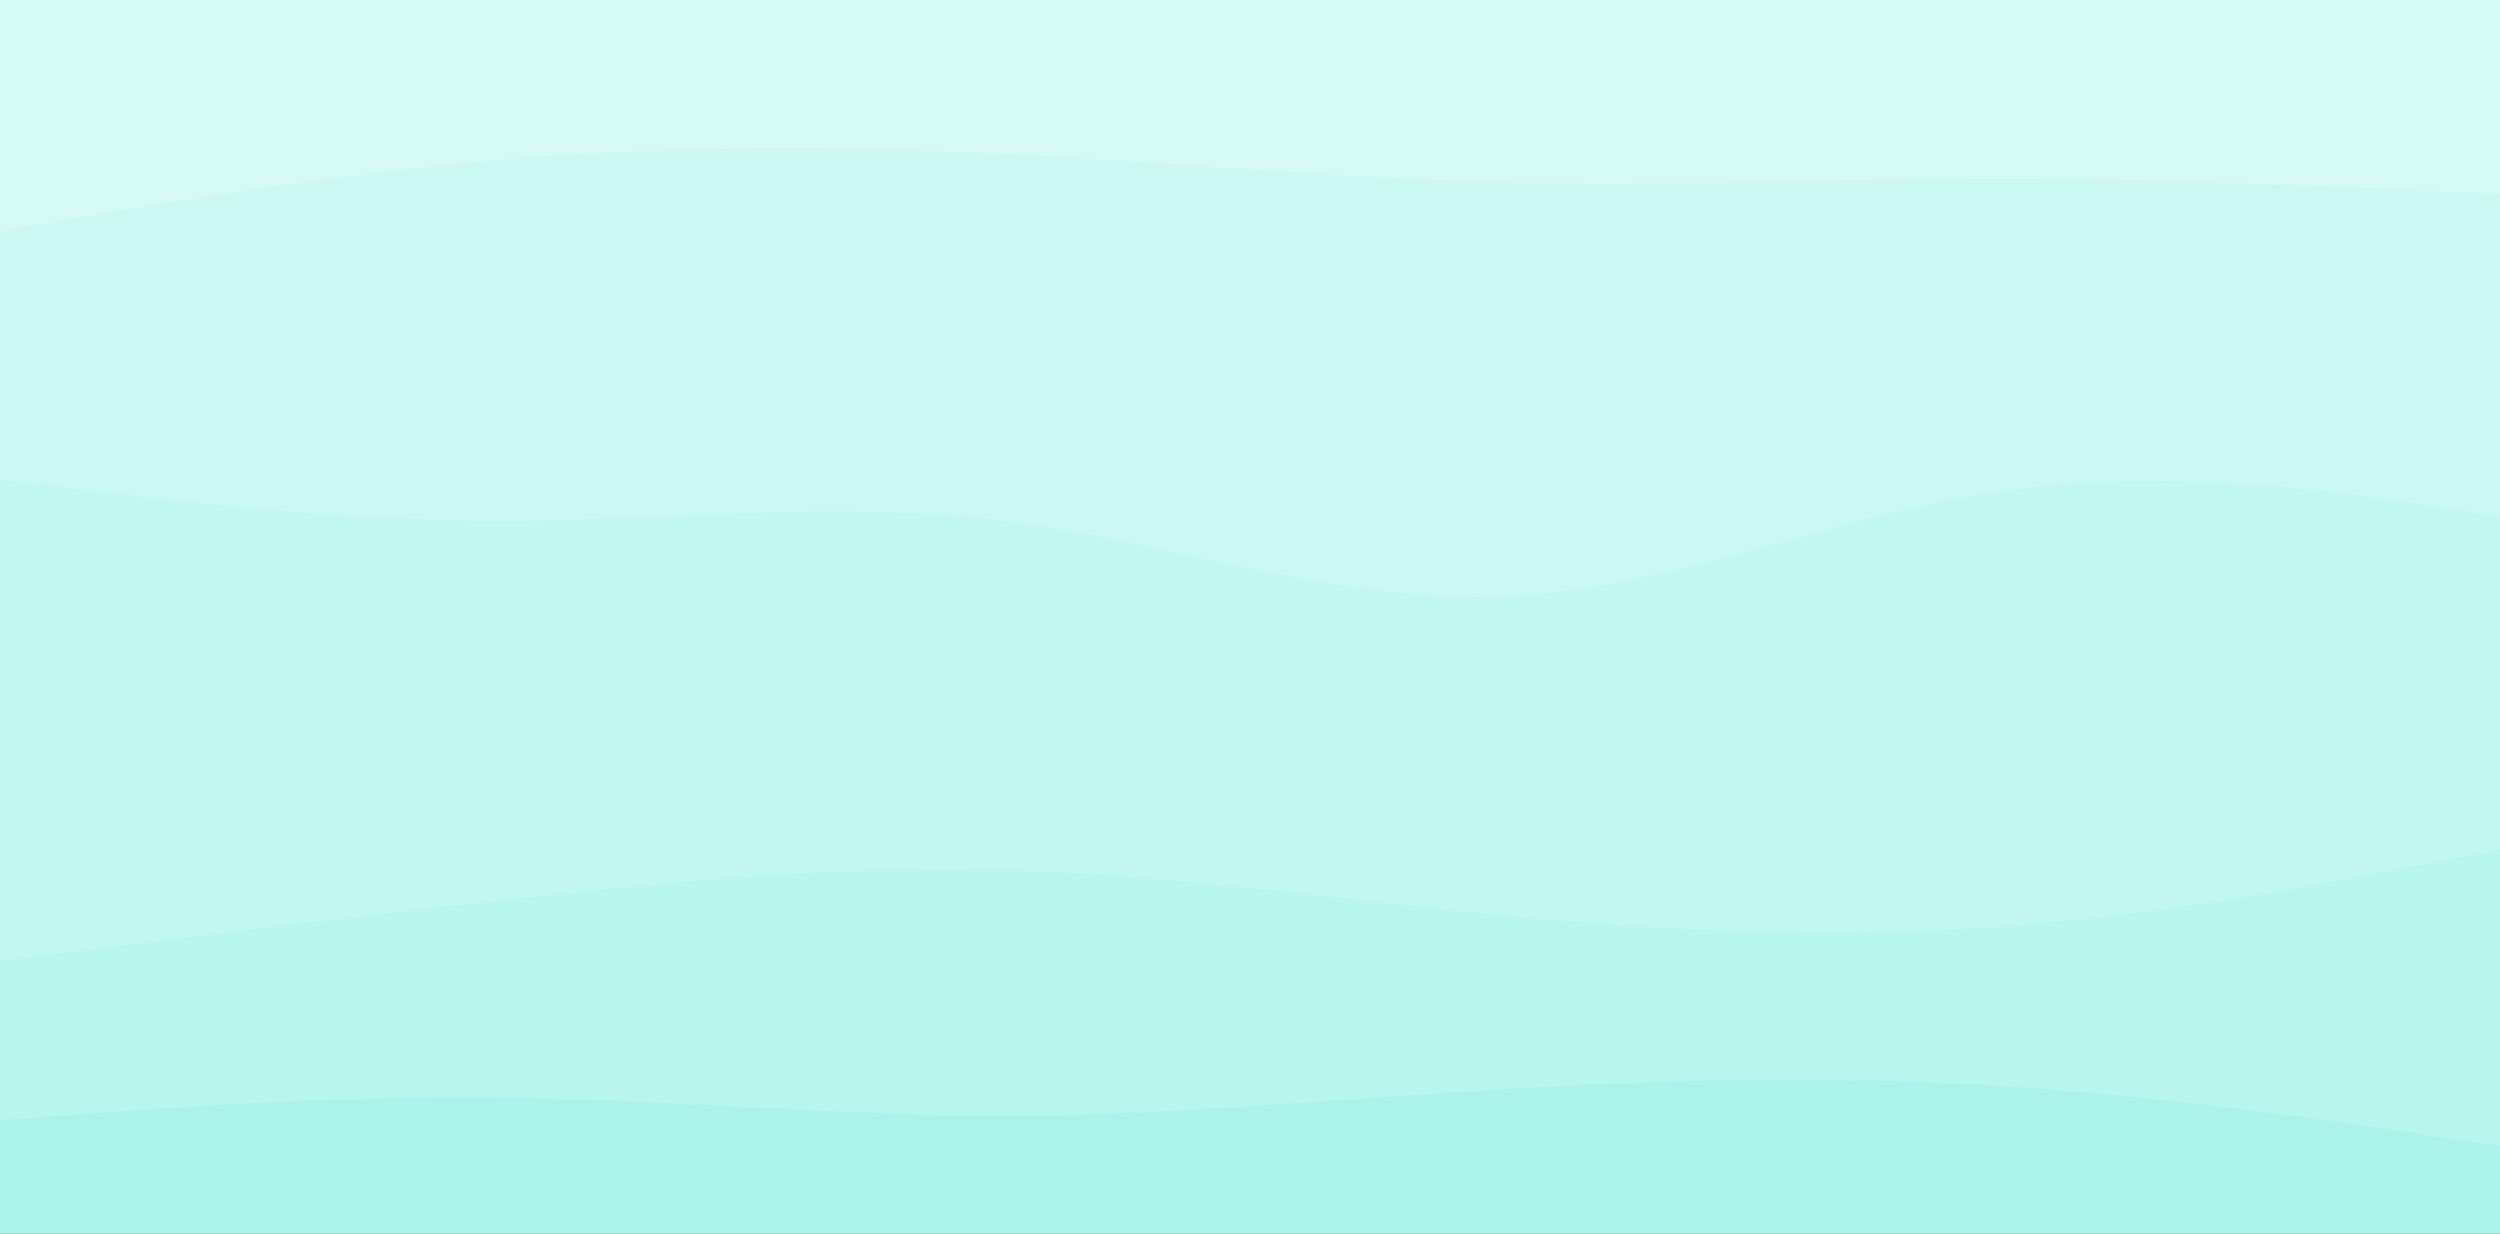 <svg id="visual" viewBox="0 0 1080 533" width="1080" height="533" xmlns="http://www.w3.org/2000/svg" xmlns:xlink="http://www.w3.org/1999/xlink" version="1.1"><rect x="0" y="0" width="1080" height="533" fill="#333333" stroke="none"/><path d="M0 102L36 95.8C72 89.7 144 77.3 216 71.2C288 65 360 65 432 68.5C504 72 576 79 648 80.8C720 82.7 792 79.3 864 79.3C936 79.3 1008 82.7 1044 84.3L1080 86L1080 0L1044 0C1008 0 936 0 864 0C792 0 720 0 648 0C576 0 504 0 432 0C360 0 288 0 216 0C144 0 72 0 36 0L0 0Z" fill="#d6f9f6"></path><path d="M0 209L36 213.5C72 218 144 227 216 227C288 227 360 218 432 226.8C504 235.7 576 262.3 648 259.7C720 257 792 225 864 214.3C936 203.7 1008 214.3 1044 219.7L1080 225L1080 84L1044 82.3C1008 80.7 936 77.3 864 77.3C792 77.3 720 80.7 648 78.8C576 77 504 70 432 66.5C360 63 288 63 216 69.2C144 75.3 72 87.7 36 93.8L0 100Z" fill="#ccf8f3"></path><path d="M0 417L36 412.5C72 408 144 399 216 391C288 383 360 376 432 377.8C504 379.7 576 390.3 648 397.3C720 404.3 792 407.7 864 402.3C936 397 1008 383 1044 376L1080 369L1080 223L1044 217.7C1008 212.3 936 201.7 864 212.3C792 223 720 255 648 257.7C576 260.3 504 233.7 432 224.8C360 216 288 225 216 225C144 225 72 216 36 211.5L0 207Z" fill="#c2f6f0"></path><path d="M0 486L36 483.3C72 480.7 144 475.3 216 476.2C288 477 360 484 432 484C504 484 576 477 648 472.7C720 468.3 792 466.7 864 471.2C936 475.7 1008 486.3 1044 491.7L1080 497L1080 367L1044 374C1008 381 936 395 864 400.3C792 405.7 720 402.3 648 395.3C576 388.3 504 377.7 432 375.8C360 374 288 381 216 389C144 397 72 406 36 410.5L0 415Z" fill="#b7f5ed"></path><path d="M0 534L36 534C72 534 144 534 216 534C288 534 360 534 432 534C504 534 576 534 648 534C720 534 792 534 864 534C936 534 1008 534 1044 534L1080 534L1080 495L1044 489.7C1008 484.3 936 473.7 864 469.2C792 464.7 720 466.3 648 470.7C576 475 504 482 432 482C360 482 288 475 216 474.2C144 473.3 72 478.7 36 481.3L0 484Z" fill="#abf3ea"></path></svg>